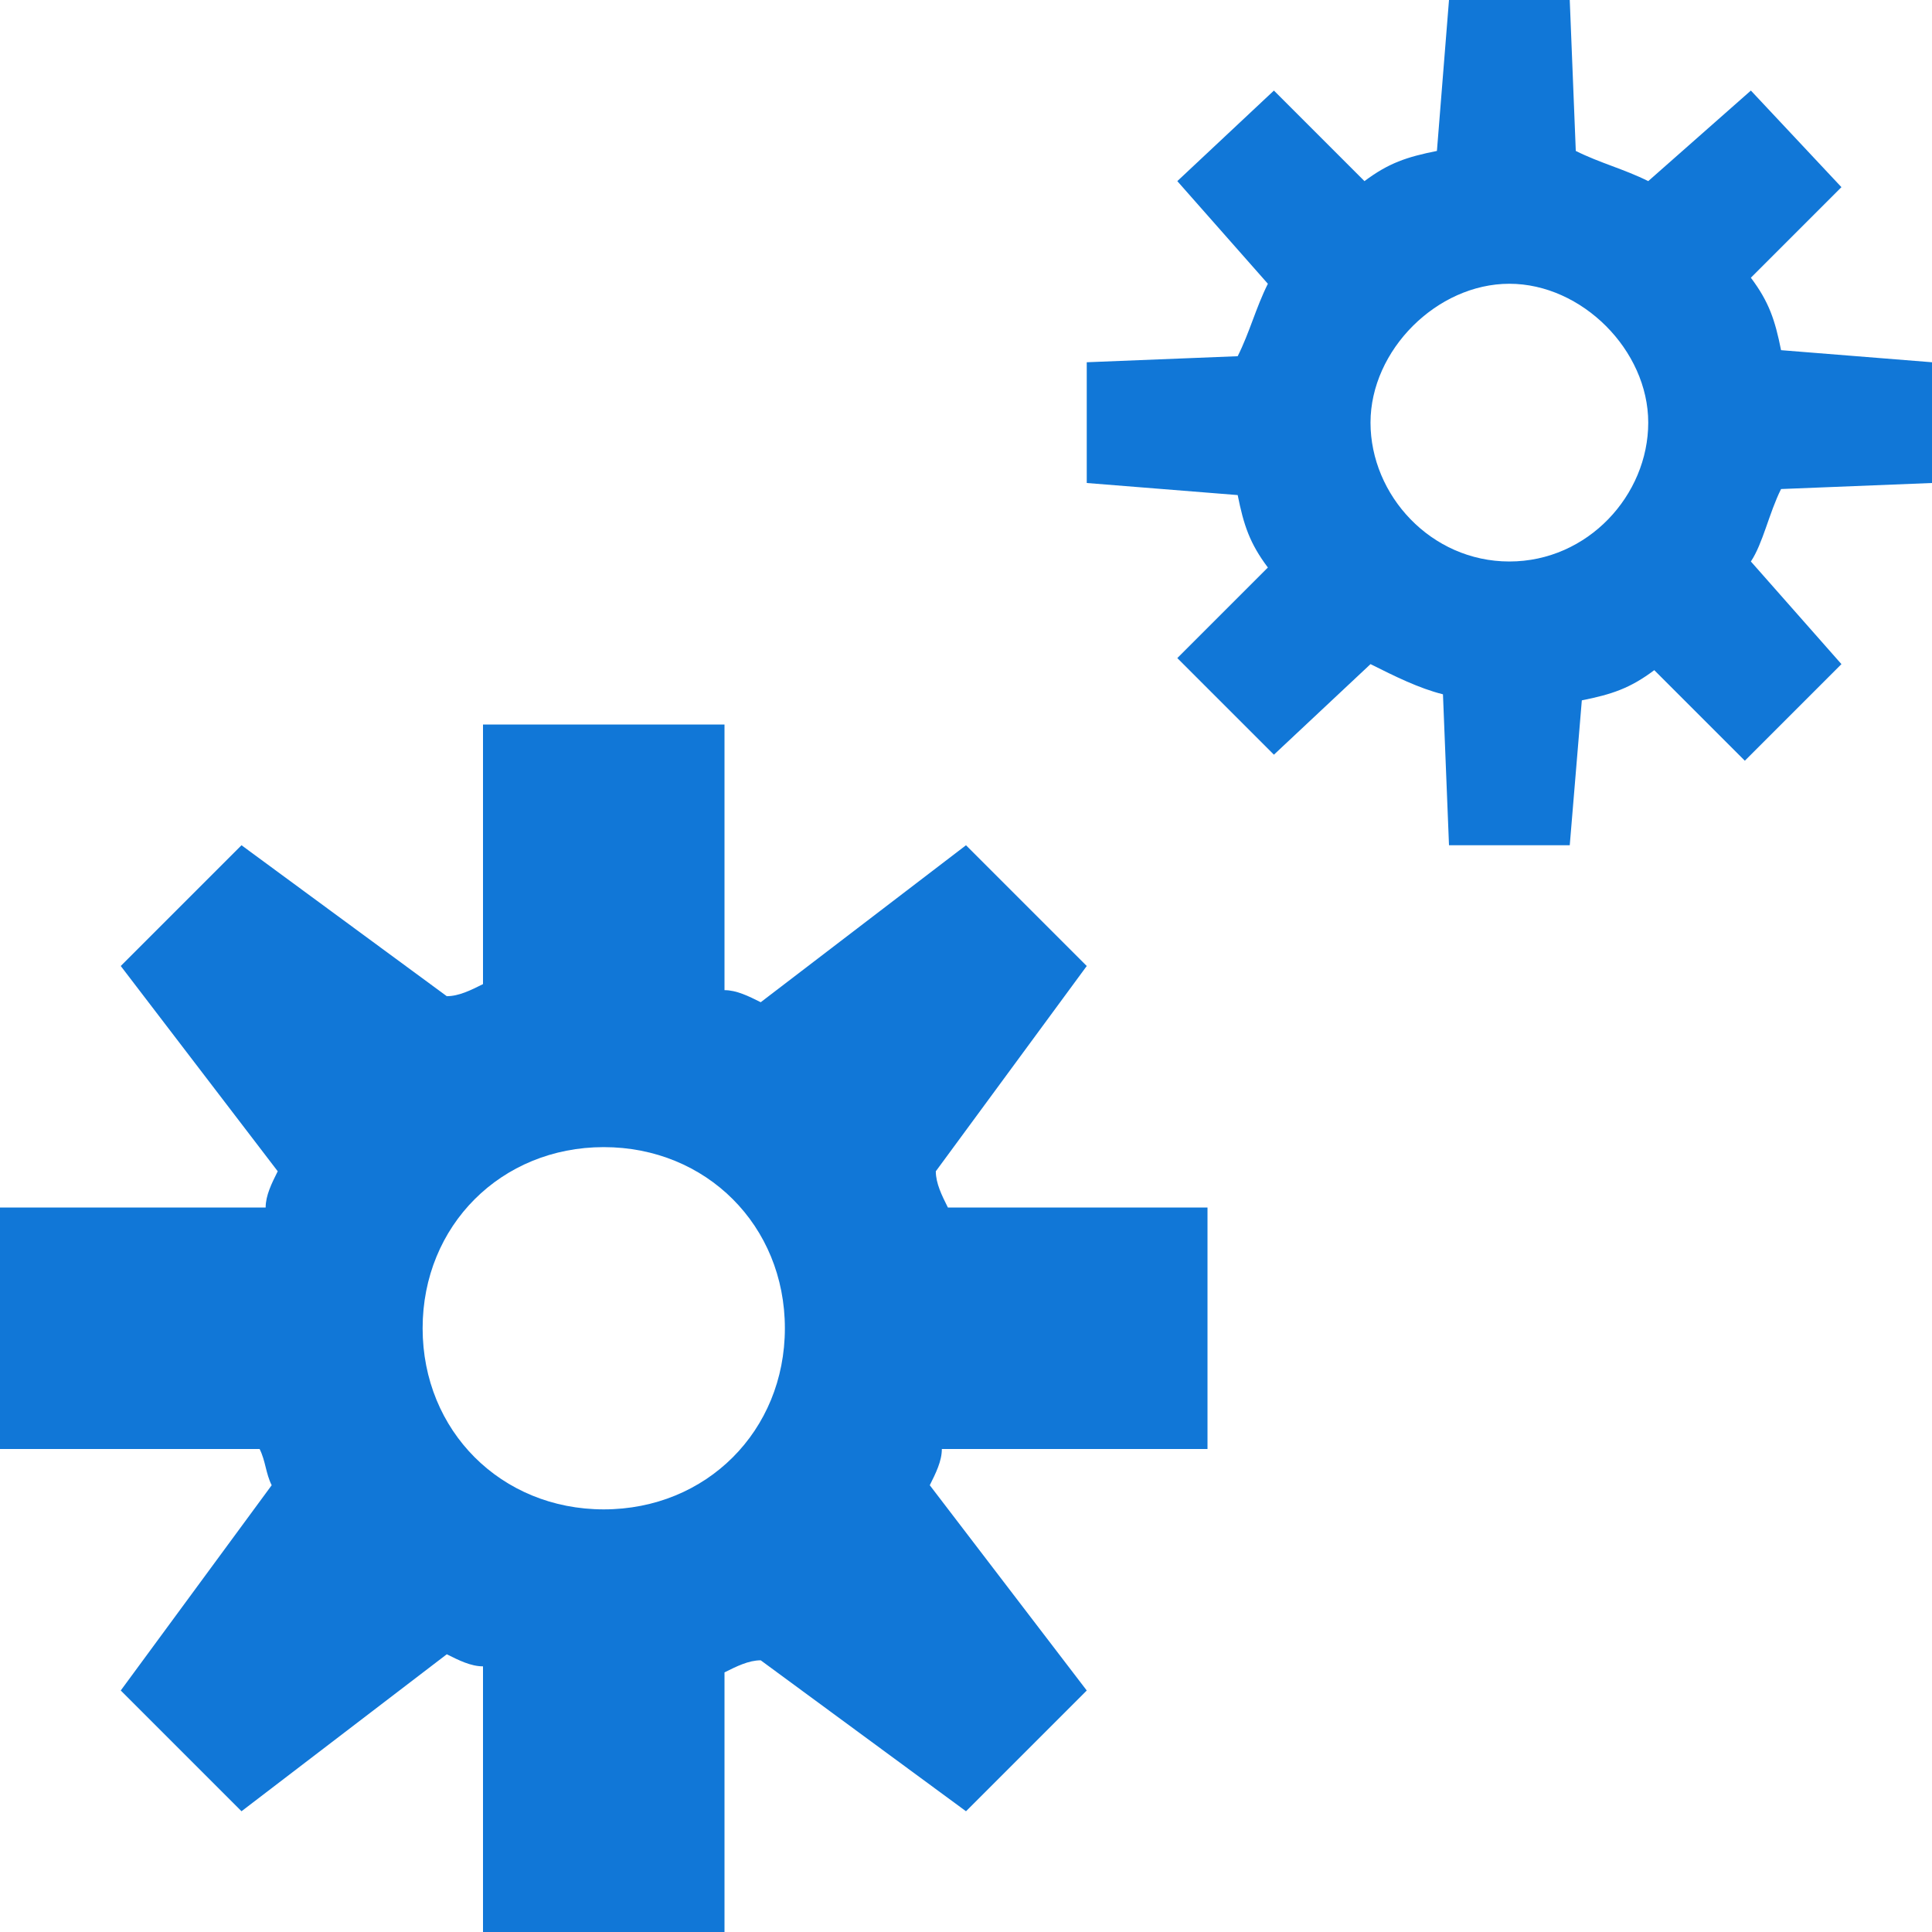 <?xml version="1.0" encoding="utf-8"?>
<!-- Generator: Adobe Illustrator 20.1.0, SVG Export Plug-In . SVG Version: 6.00 Build 0)  -->
<svg version="1.1" id="Layer_1" xmlns="http://www.w3.org/2000/svg" xmlns:xlink="http://www.w3.org/1999/xlink" x="0px" y="0px"
	width="32" height="32" viewBox="0 0 32 32" style="enable-background:new 0 0 32 32;" xml:space="preserve">
<style type="text/css">
	.Black{fill:#1177D7;}
</style>
<path class="Black" d="M32,8V6l-2.5-0.2C29.4,5.3,29.3,5,29,4.6l1.5-1.5L29,1.5L27.3,3c-0.4-0.2-0.8-0.3-1.2-0.5L26,0h-2l-0.2,2.5
	C23.3,2.6,23,2.7,22.6,3l-1.5-1.5L19.5,3L21,4.7c-0.2,0.4-0.3,0.8-0.5,1.2L18,6v2l2.5,0.2C20.6,8.7,20.7,9,21,9.4l-1.5,1.5l1.6,1.6
	l1.6-1.5c0.4,0.2,0.8,0.4,1.2,0.5L24,14h2l0.2-2.4c0.5-0.1,0.8-0.2,1.2-0.5l1.5,1.5l1.6-1.6L29,9.3c0.2-0.3,0.3-0.8,0.5-1.2L32,8z
	 M25,9.3c-1.3,0-2.3-1.1-2.3-2.3s1.1-2.3,2.3-2.3s2.3,1.1,2.3,2.3S26.3,9.3,25,9.3z"/>
<path class="Black" d="M20,24v-4h-4.3c-0.1-0.2-0.2-0.4-0.2-0.6L18,16l-2-2l-3.4,2.6c-0.2-0.1-0.4-0.2-0.6-0.2V12H8v4.3
	c-0.2,0.1-0.4,0.2-0.6,0.2L4,14l-2,2l2.6,3.4c-0.1,0.2-0.2,0.4-0.2,0.6H0v4h4.3c0.1,0.2,0.1,0.4,0.2,0.6L2,28l2,2l3.4-2.6
	c0.2,0.1,0.4,0.2,0.6,0.2V32h4v-4.3c0.2-0.1,0.4-0.2,0.6-0.2L16,30l2-2l-2.6-3.4c0.1-0.2,0.2-0.4,0.2-0.6H20z M10,25
	c-1.7,0-3-1.3-3-3s1.3-3,3-3s3,1.3,3,3S11.7,25,10,25z"/>
</svg>
